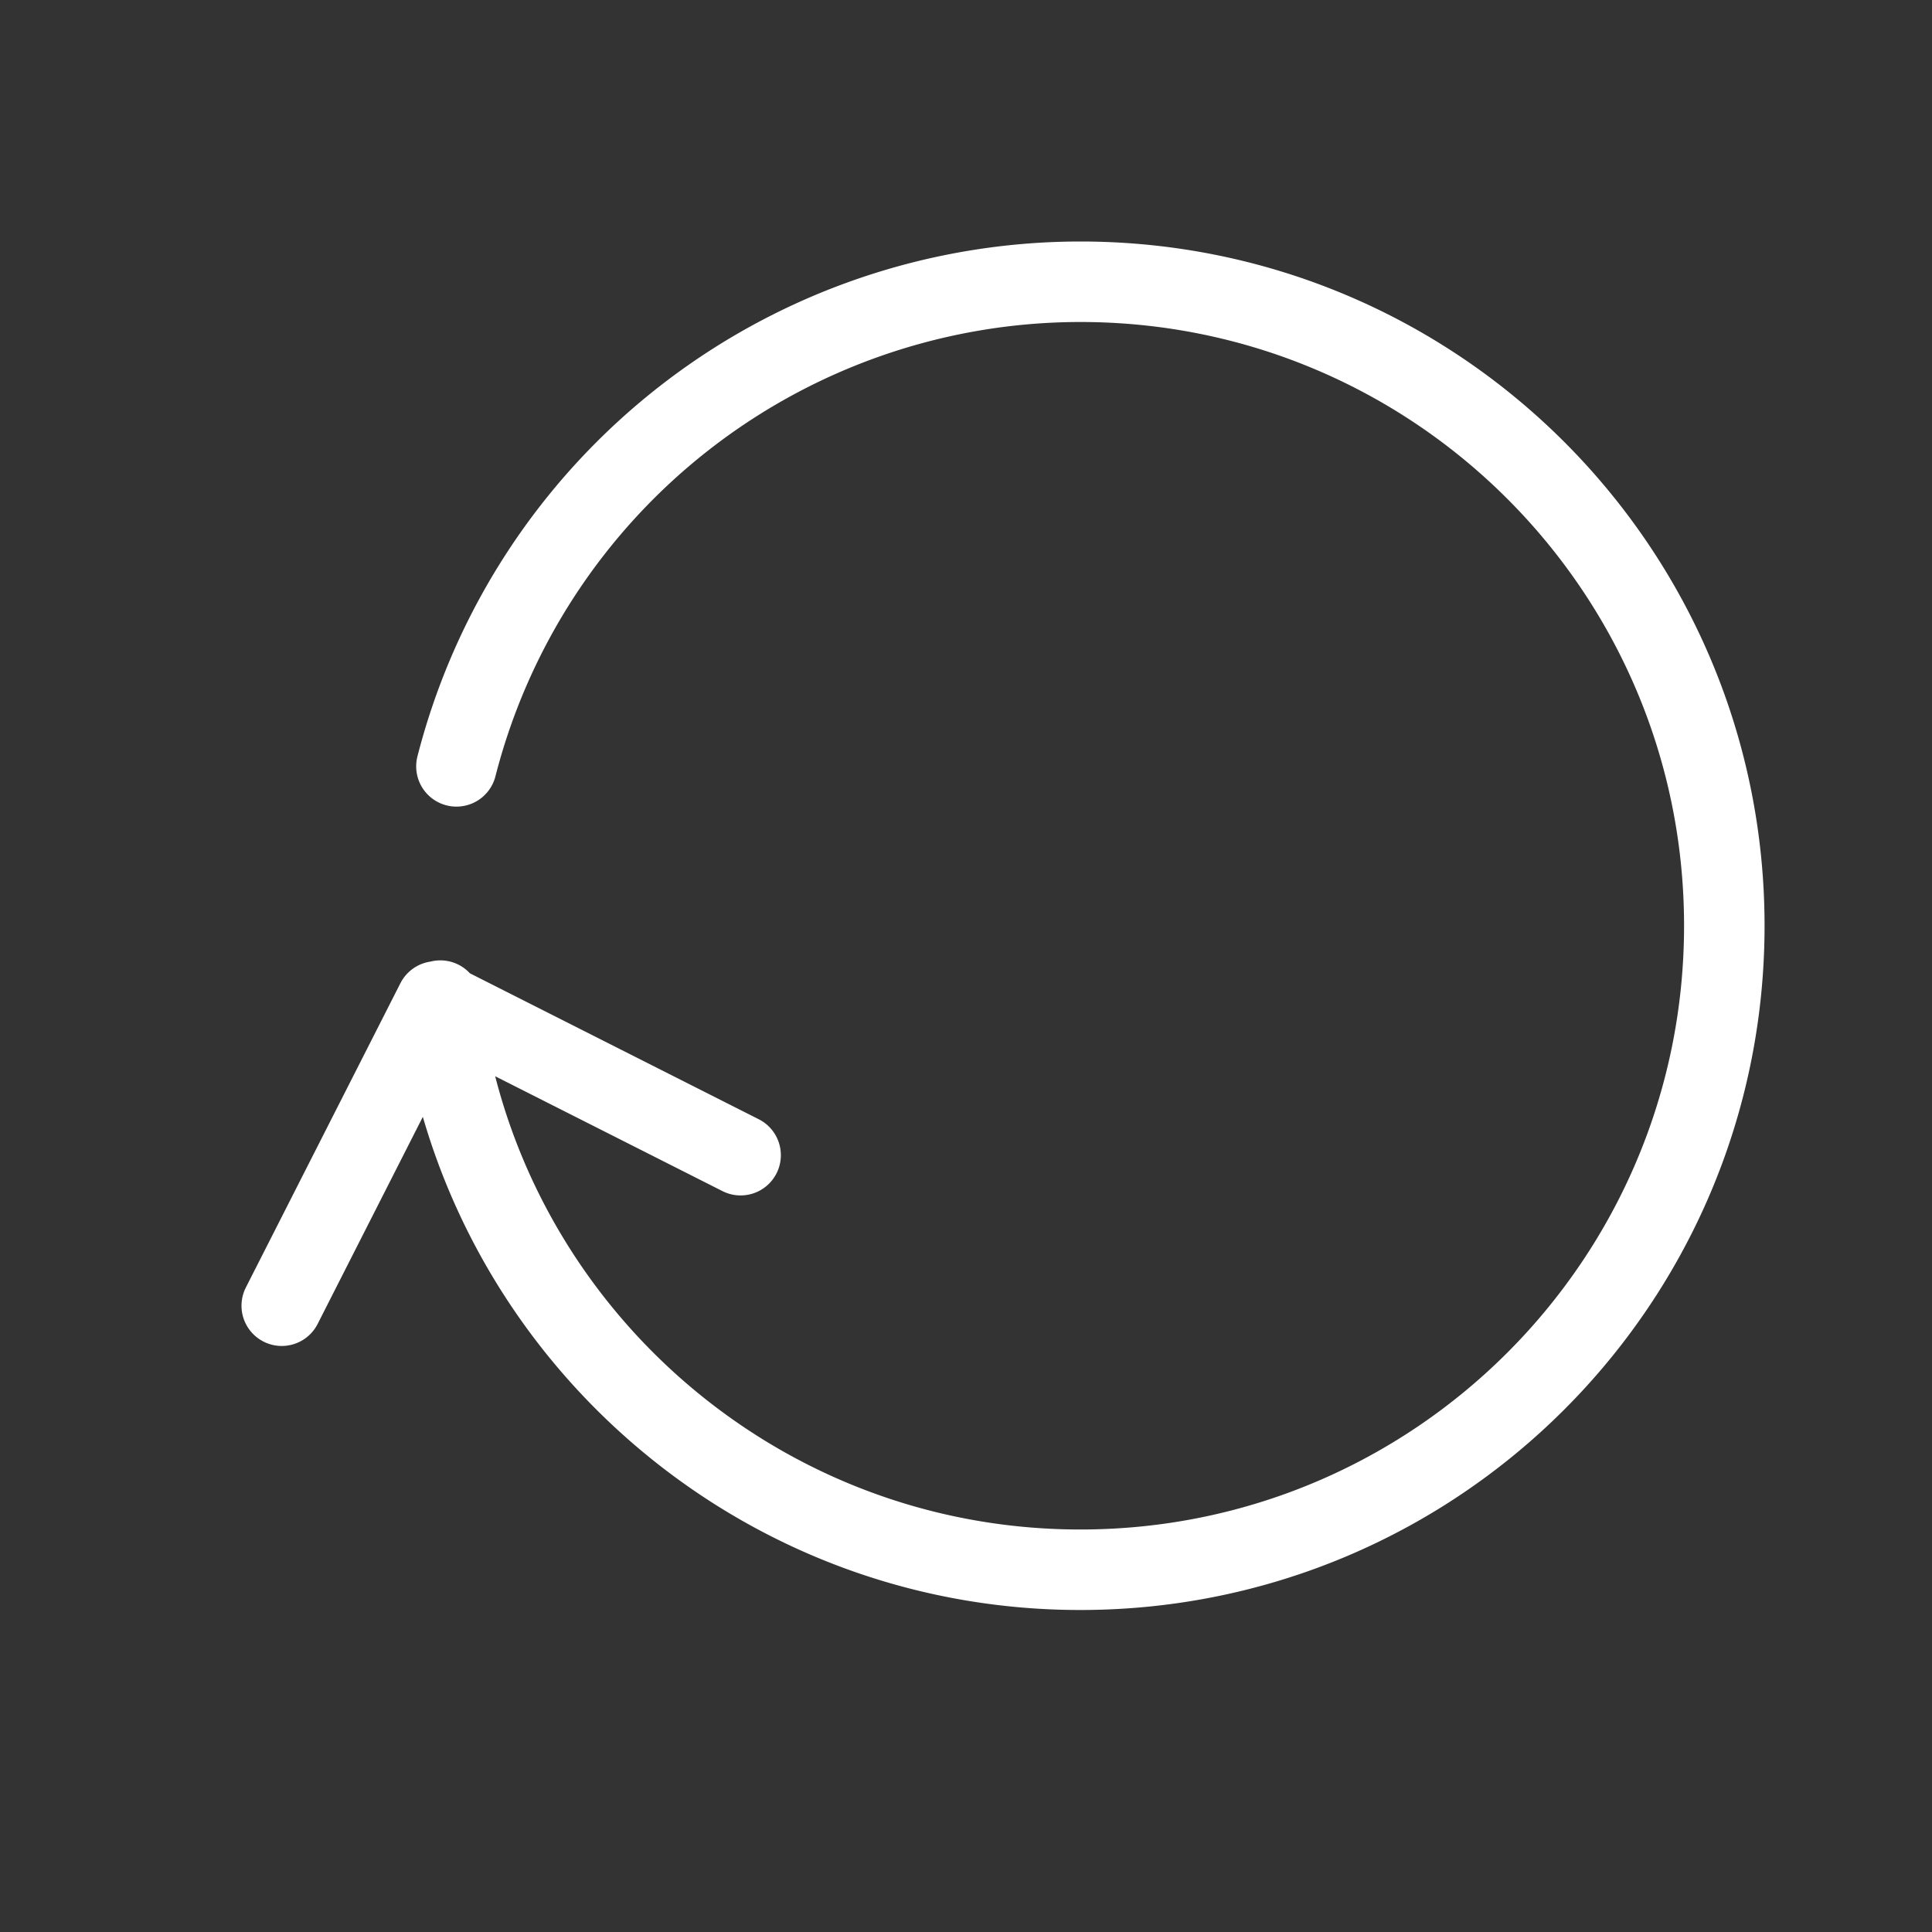 <svg xmlns="http://www.w3.org/2000/svg" width="24" height="24" fill="none" viewBox="0 0 24 24">
  <rect x="0" y="0" width="24" height="24" fill="#333333" stroke="none"/>
  <g class="Name=ActionRefresh">
    <path stroke="#fff" stroke-linecap="round" stroke-linejoin="round" d="M5.67 9.52a8.004 8.004 0 0 1 7.75-6.02c4.42 0 8 3.58 8 8s-3.58 8-8 8c-4.1 0-7.49-3.09-7.95-7.07m-.05.01L3.5 16.22l1.92-3.78Zm3.78 1.91-3.78-1.91" class="icon-primary-stroke"/>
  </g>
</svg>
